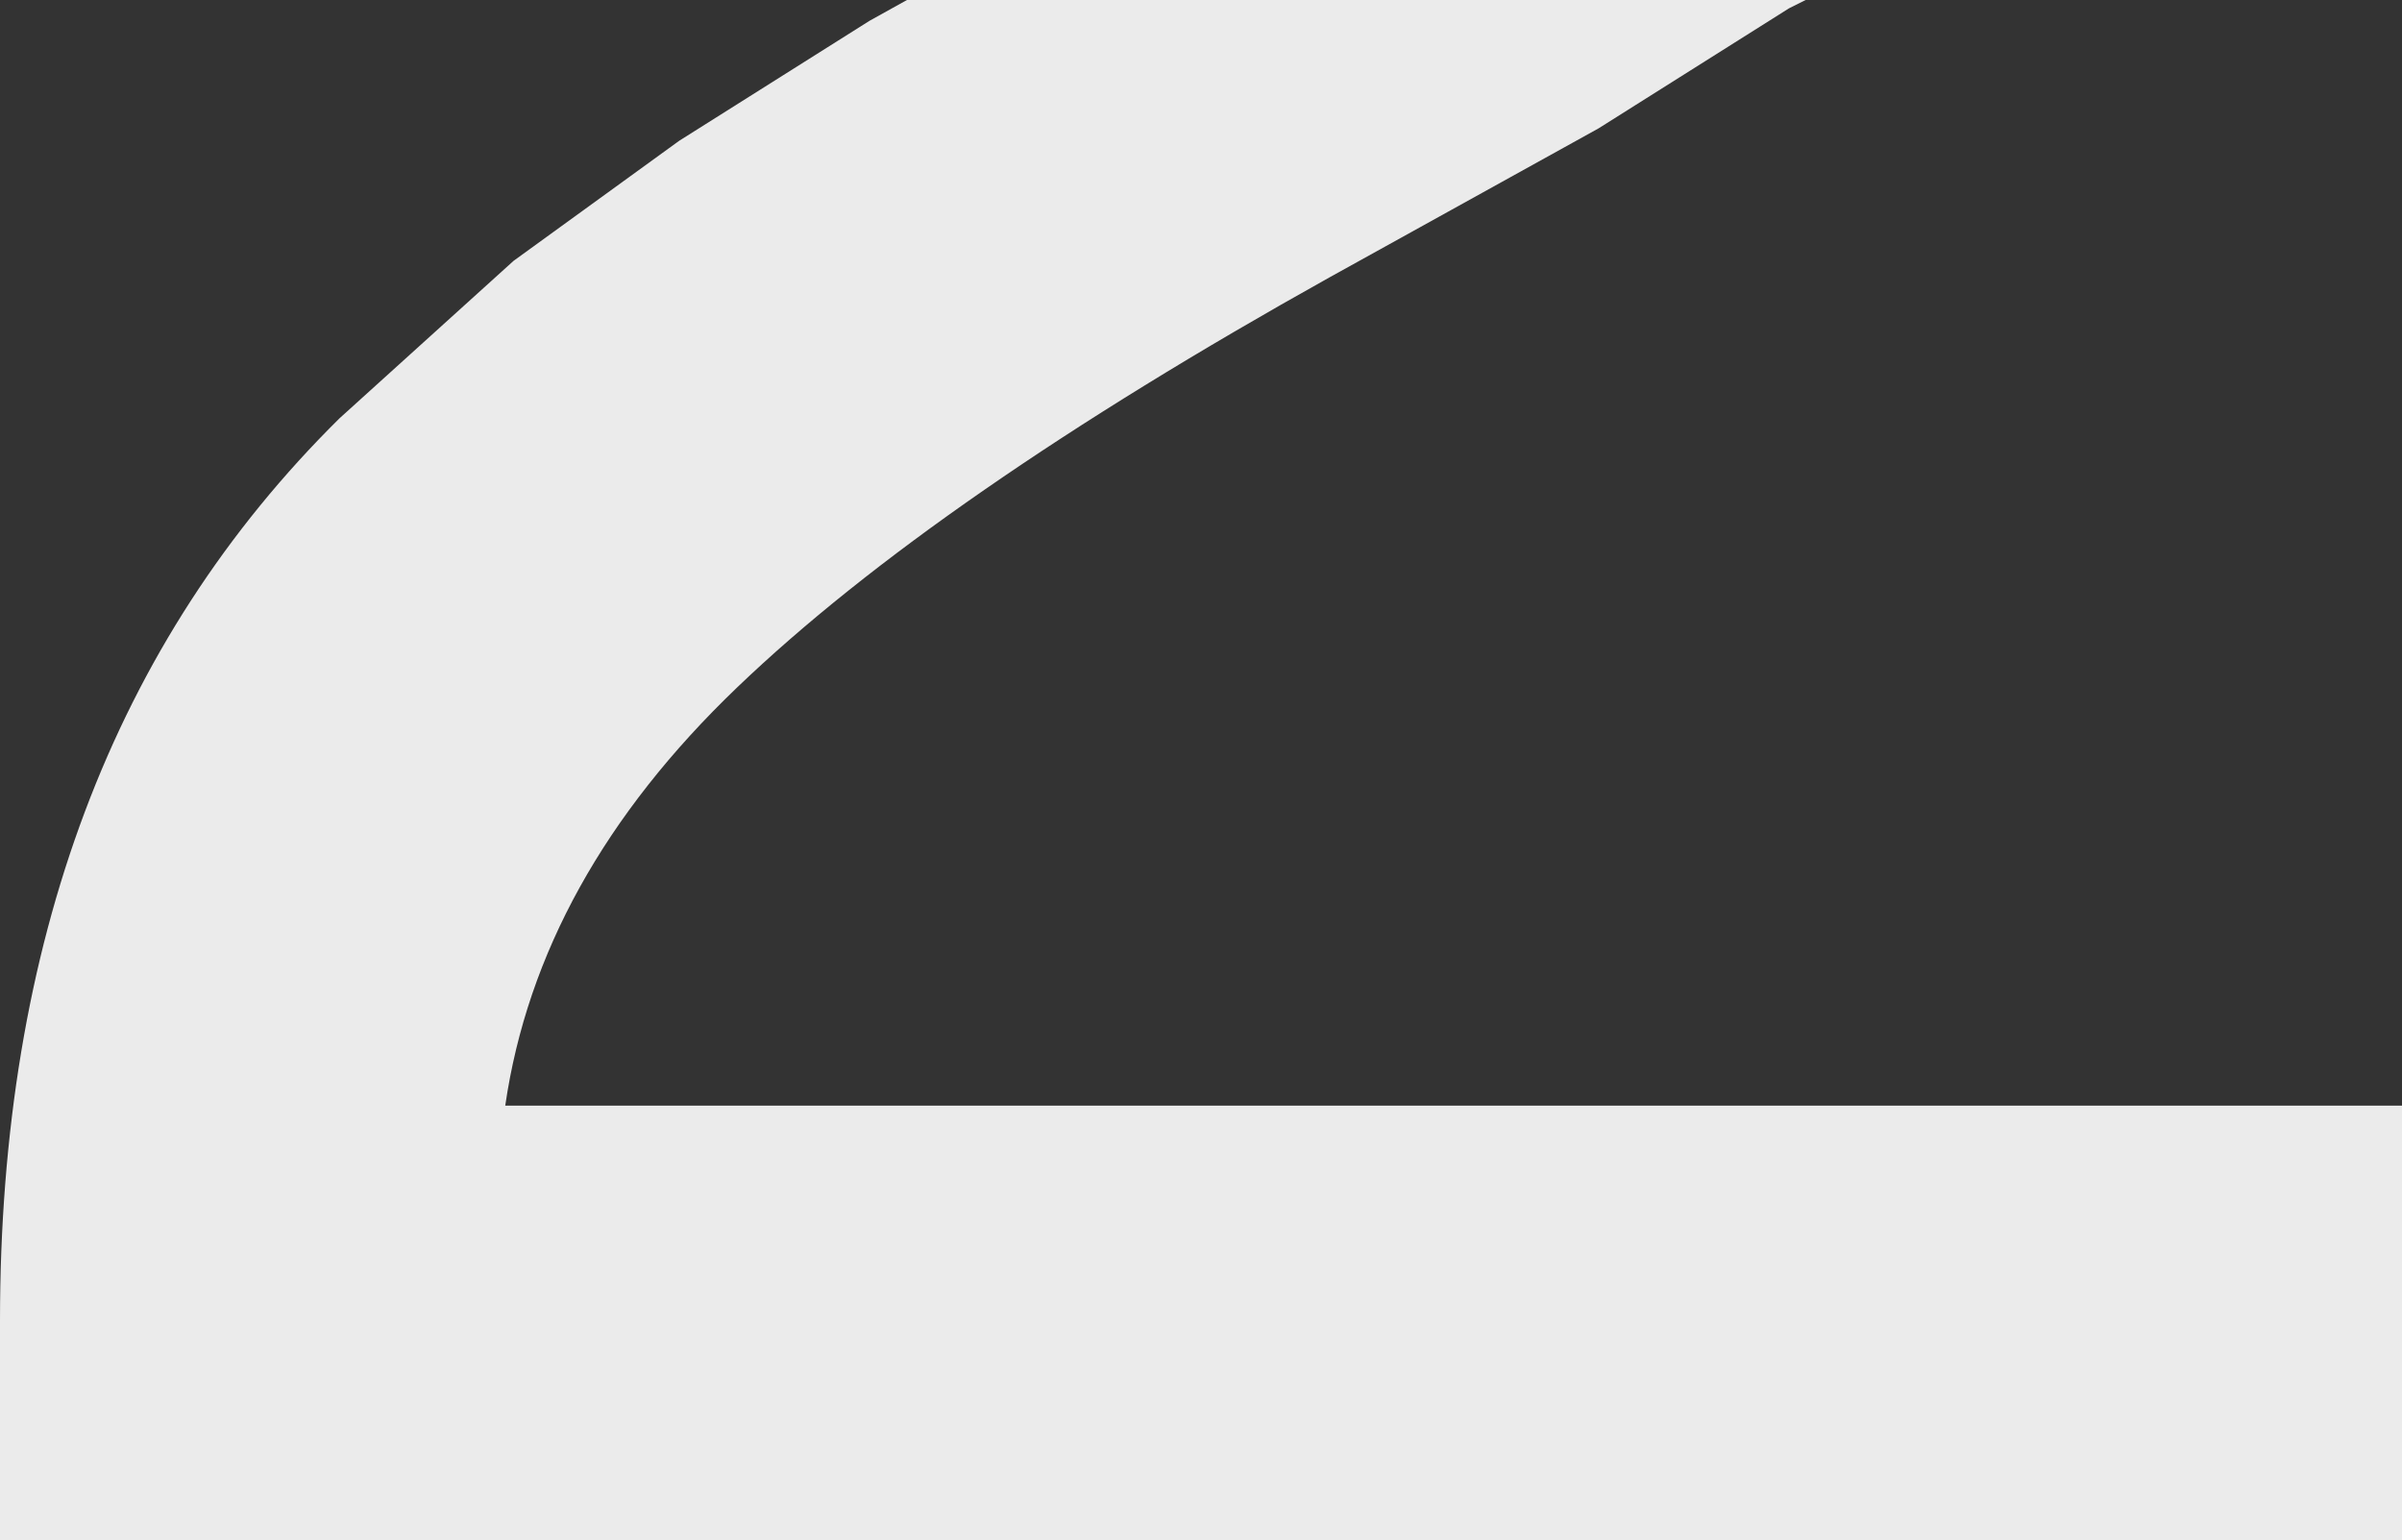 <?xml version="1.0" encoding="UTF-8" standalone="no"?>
<svg xmlns:ffdec="https://www.free-decompiler.com/flash" xmlns:xlink="http://www.w3.org/1999/xlink" ffdec:objectType="shape" height="18.6px" width="29.0px" xmlns="http://www.w3.org/2000/svg">
  <rect width="100%" height="100%" fill="#333333" stroke="none"/>
  <g transform="matrix(1.0, 0.0, 0.0, 1.0, -12.55, -1.0)">
    <path d="M41.55 19.6 L12.55 19.6 12.55 16.95 Q12.55 10.1 16.65 6.05 L18.75 4.15 20.75 2.7 23.05 1.25 23.5 1.0 34.35 1.0 34.15 1.1 31.85 2.55 28.6 4.35 Q23.85 7.0 21.45 9.3 19.05 11.6 18.65 14.35 L41.55 14.35 41.55 19.6" fill="#ffffff" fill-opacity="0.902" fill-rule="evenodd" stroke="none"/>
  </g>
</svg>
